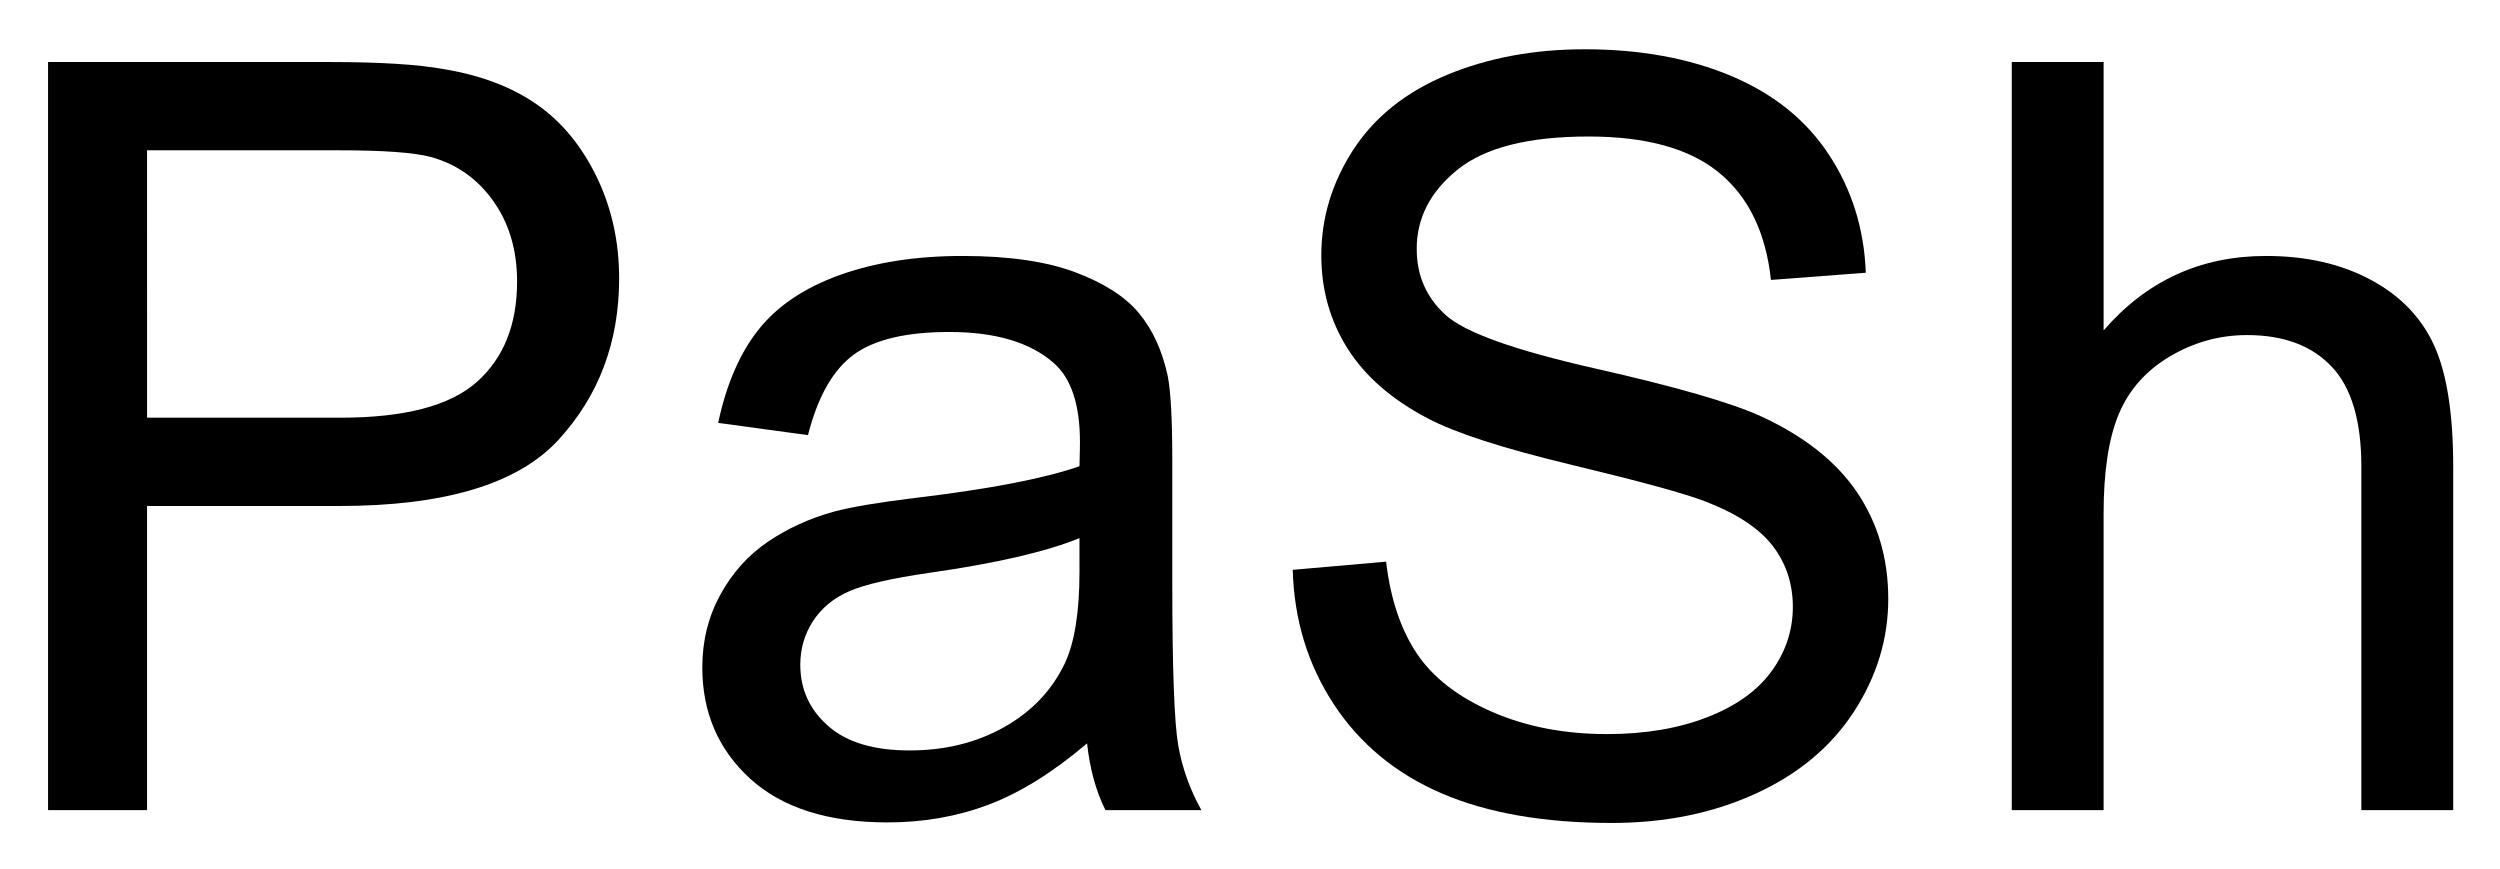 <svg xmlns="http://www.w3.org/2000/svg" role="img" xmlns:xlink="http://www.w3.org/1999/xlink" viewBox="1.87 3.49 143.52 49.90"><title>PaSh logo</title><defs><path d="M4.629 0v-42.949h16.199c2.852 0 5.031.137 6.535.41 2.109.352 3.879 1.02 5.301 2.008 1.426.984 2.574 2.367 3.445 4.145.867 1.777 1.305 3.73 1.305 5.859 0 3.652-1.164 6.742-3.488 9.273-2.324 2.527-6.523 3.793-12.598 3.793H10.312V0zm5.684-22.531h11.102c3.672 0 6.281-.68 7.824-2.047 1.543-1.367 2.316-3.293 2.316-5.773 0-1.797-.457-3.336-1.363-4.613-.91-1.281-2.105-2.125-3.59-2.535-.957-.254-2.727-.383-5.305-.383H10.312zm0 0" id="a"/><path d="M24.258-3.836C22.305-2.176 20.426-1.008 18.617-.32 16.812.363 14.875.703 12.805.703c-3.418 0-6.047-.836-7.883-2.504-1.836-1.672-2.754-3.805-2.754-6.402 0-1.523.348-2.914 1.039-4.176.695-1.258 1.602-2.27 2.727-3.031 1.121-.762 2.387-1.34 3.793-1.73 1.035-.273 2.598-.535 4.688-.789 4.258-.508 7.391-1.113 9.406-1.816.02-.723.027-1.184.027-1.379 0-2.148-.496-3.66-1.496-4.539-1.348-1.191-3.348-1.789-6.004-1.789-2.48 0-4.312.438-5.492 1.305-1.184.871-2.059 2.406-2.621 4.617l-5.156-.703c.469-2.207 1.238-3.992 2.312-5.348 1.074-1.359 2.625-2.402 4.656-3.137 2.031-.73 4.387-1.098 7.062-1.098 2.656 0 4.812.312 6.477.938 1.66.625 2.879 1.41 3.66 2.359.781.945 1.328 2.145 1.641 3.59.176.898.262 2.516.262 4.859v7.031c0 4.902.113 8.004.34 9.305C29.711-2.438 30.156-1.191 30.82 0H25.312c-.547-1.094-.898-2.375-1.055-3.836zm-.438-11.781c-1.914.781-4.789 1.445-8.617 1.992-2.168.312-3.699.664-4.598 1.055-.898.391-1.59.965-2.082 1.715-.488.754-.73 1.59-.73 2.504 0 1.406.531 2.578 1.598 3.516 1.062.938 2.621 1.406 4.672 1.406 2.031 0 3.836-.441 5.422-1.332 1.582-.887 2.742-2.105 3.484-3.645.566-1.191.852-2.953.852-5.273zm0 0" id="b"/><path d="M2.695-13.797l5.359-.469c.254 2.148.848 3.91 1.773 5.285.93 1.379 2.367 2.492 4.32 3.34 1.953.852 4.152 1.273 6.594 1.273 2.168 0 4.082-.32 5.742-.965 1.66-.645 2.895-1.527 3.707-2.652.809-1.121 1.215-2.348 1.215-3.676 0-1.348-.391-2.523-1.172-3.531-.781-1.004-2.07-1.848-3.867-2.535-1.152-.449-3.703-1.145-7.648-2.094-3.945-.945-6.707-1.84-8.289-2.68-2.051-1.074-3.578-2.406-4.586-4-1.004-1.59-1.508-3.375-1.508-5.344 0-2.168.617-4.195 1.844-6.082 1.23-1.883 3.031-3.316 5.391-4.293 2.363-.977 4.992-1.461 7.883-1.461 3.184 0 5.992.512 8.422 1.535 2.434 1.027 4.305 2.535 5.609 4.527 1.309 1.992 2.016 4.25 2.109 6.766l-5.445.414c-.293-2.715-1.285-4.766-2.977-6.156-1.688-1.387-4.184-2.078-7.484-2.078-3.438 0-5.941.629-7.516 1.891-1.57 1.258-2.359 2.777-2.359 4.555 0 1.543.559 2.812 1.672 3.809 1.094.996 3.949 2.016 8.57 3.062 4.617 1.043 7.789 1.957 9.508 2.738 2.5 1.152 4.344 2.613 5.535 4.379 1.191 1.77 1.785 3.805 1.785 6.109 0 2.285-.652 4.438-1.961 6.461-1.309 2.02-3.188 3.594-5.641 4.715-2.449 1.125-5.211 1.688-8.273 1.688-3.887 0-7.145-.57-9.773-1.703-2.625-1.133-4.688-2.836-6.18-5.109-1.496-2.277-2.281-4.852-2.359-7.719zm0 0" id="c"/><path d="M3.953 0v-42.949h5.273v15.41c2.461-2.852 5.57-4.277 9.32-4.277 2.305 0 4.305.453 6.004 1.363 1.699.906 2.914 2.164 3.648 3.766.73 1.602 1.098 3.922 1.098 6.969V0h-5.273v-19.719c0-2.637-.57-4.555-1.715-5.754-1.141-1.203-2.758-1.801-4.848-1.801-1.562 0-3.031.402-4.41 1.215-1.375.809-2.355 1.91-2.941 3.293-.586 1.387-.883 3.305-.883 5.742V0zm0 0" id="d"/></defs><use y="50" xlink:href="#a"/><use x="40.02" y="50" xlink:href="#b"/><use x="73.389" y="50" xlink:href="#c"/><use x="113.408" y="50" xlink:href="#d"/></svg>